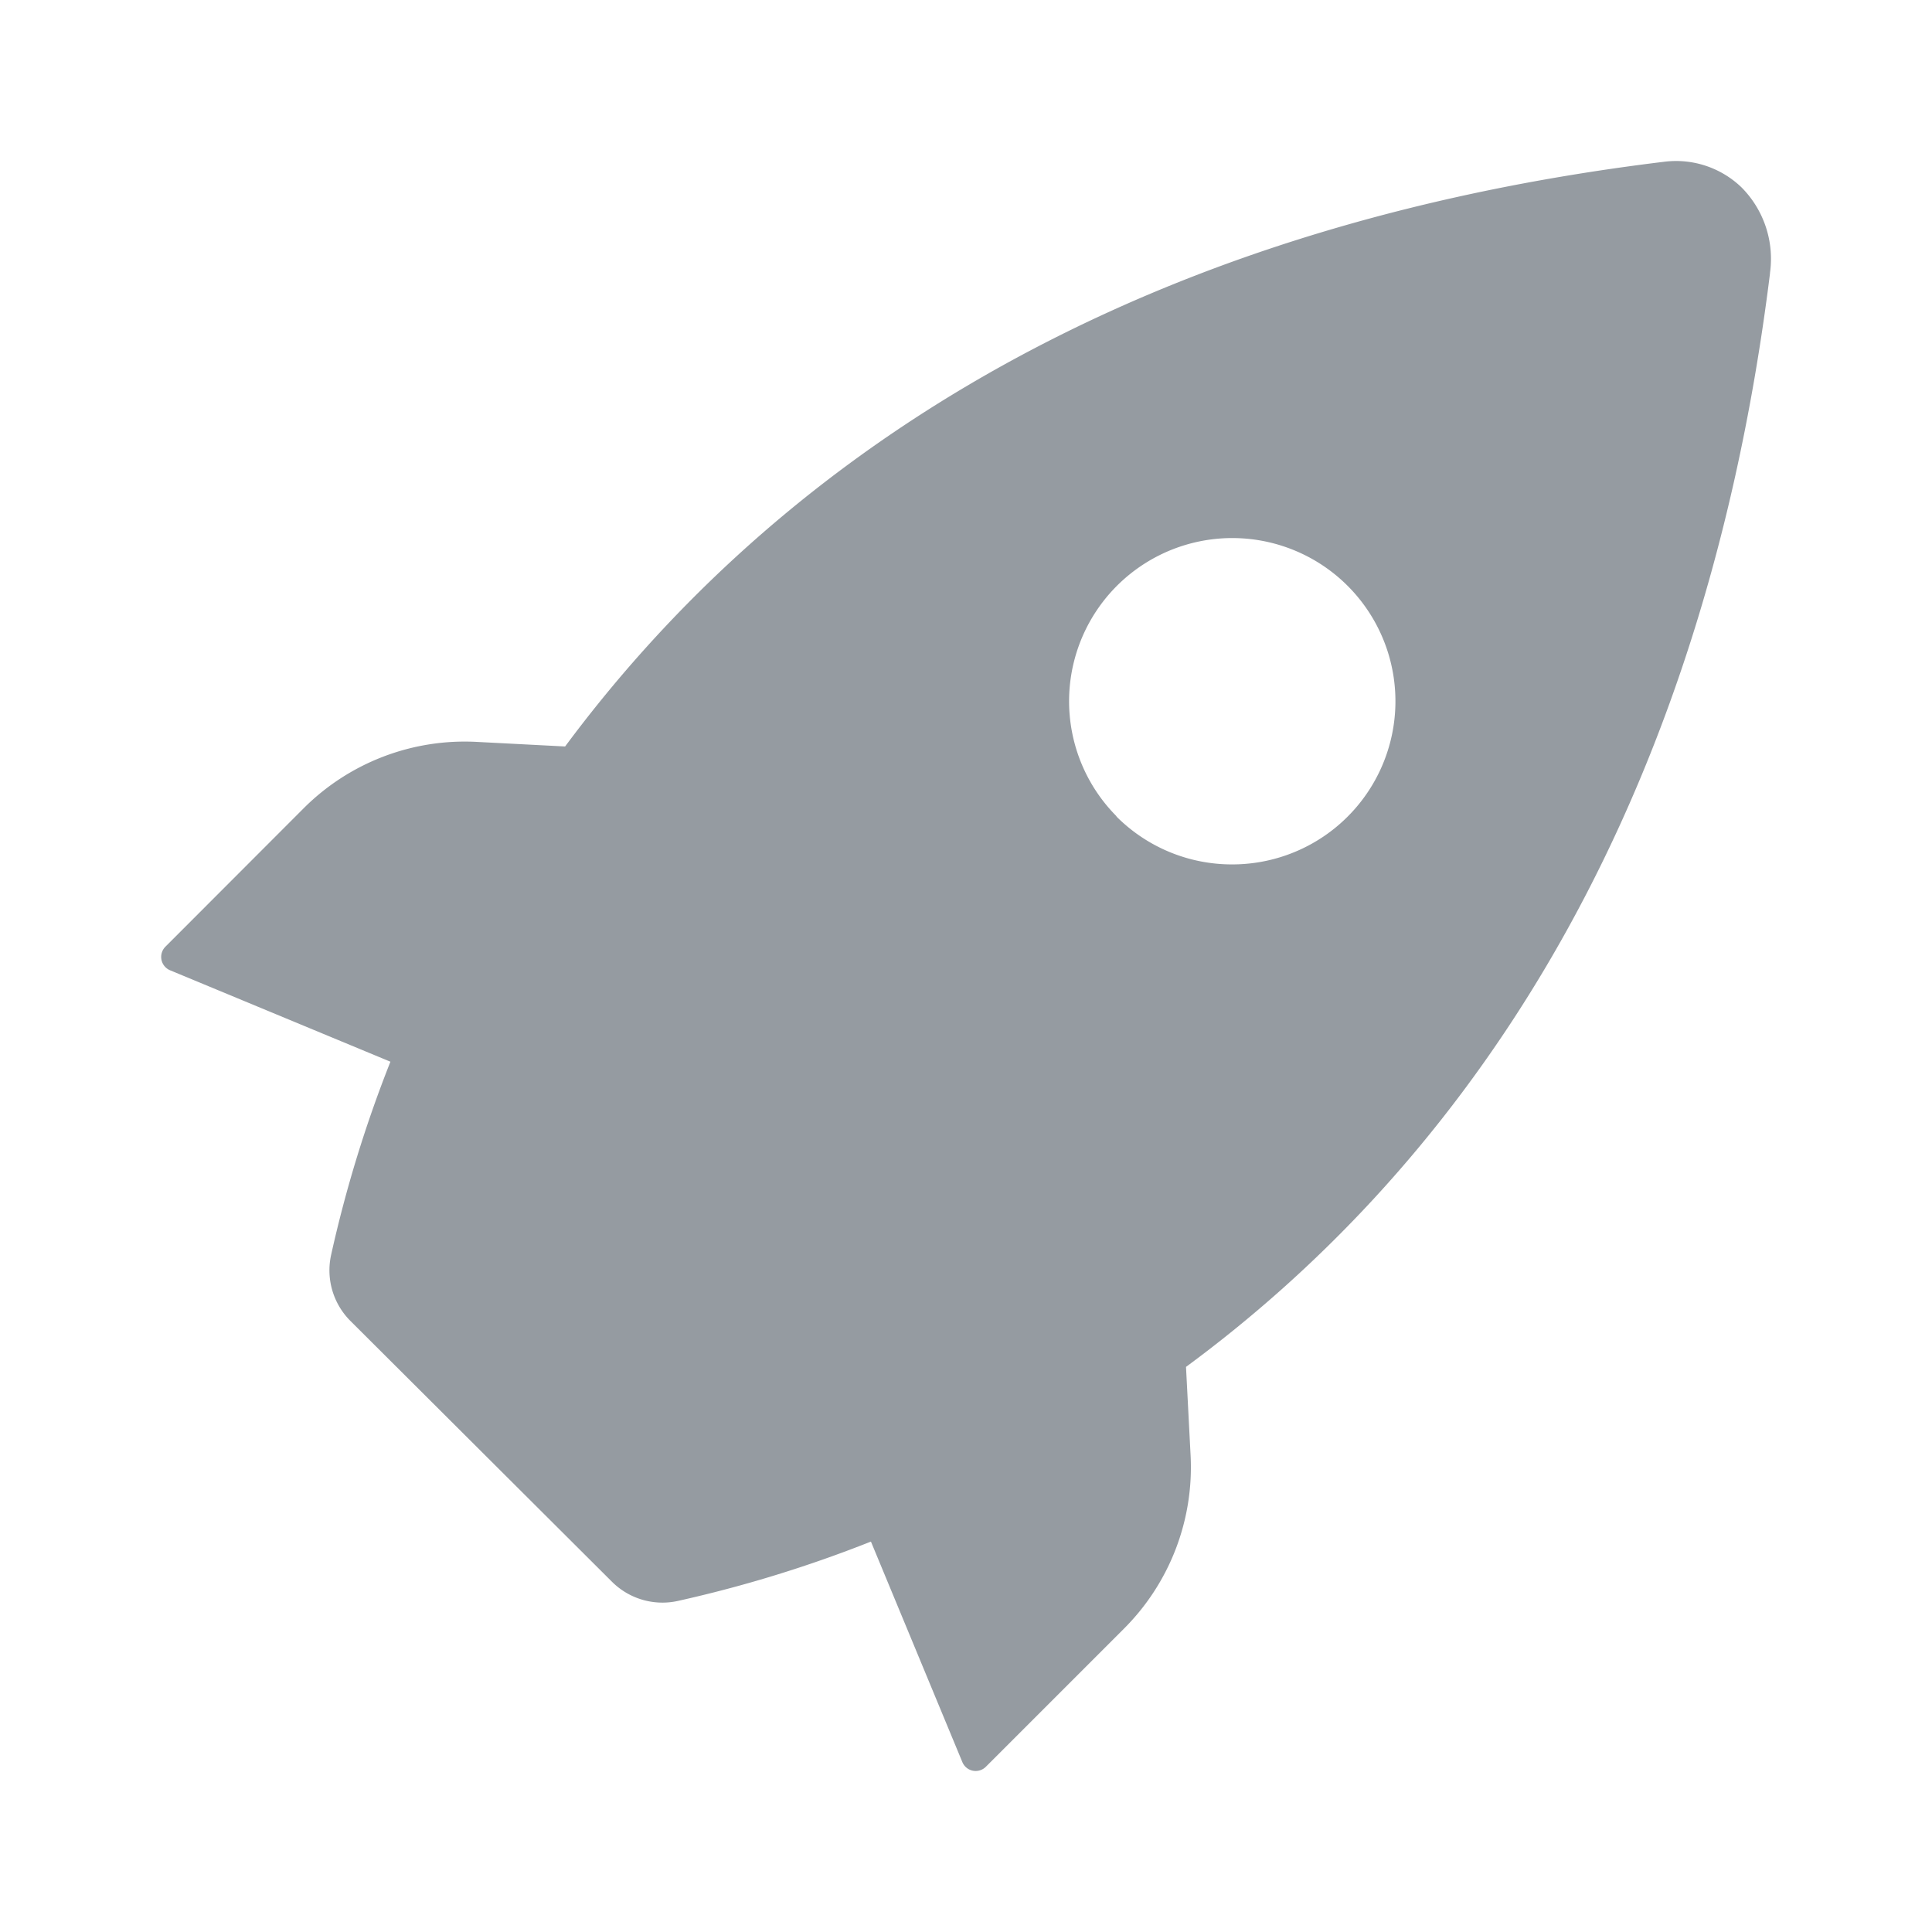 <svg xmlns="http://www.w3.org/2000/svg" width="24" height="24" viewBox="0 0 24 24">
    <path fill="#959BA1" fill-rule="evenodd" d="M21.987 3.393a1.258 1.258 0 0 0-.355-1.067 1.172 1.172 0 0 0-.955-.317C13.49 2.883 9.372 6.103 7.02 9.273l-1.1-.057a2.83 2.83 0 0 0-2.149.826l-1.718 1.72a.18.18 0 0 0 .057.29l2.74 1.137a15.82 15.82 0 0 0-.737 2.401.888.888 0 0 0 .238.817l3.251 3.242a.888.888 0 0 0 .816.239 15.824 15.824 0 0 0 2.401-.738l1.136 2.74a.179.179 0 0 0 .291.058l1.719-1.719a2.834 2.834 0 0 0 .825-2.149l-.057-1.1c3.162-2.328 6.368-6.439 7.255-13.587zm-8.114 6.75a2.027 2.027 0 1 1 1.428.595 2.026 2.026 0 0 1-1.435-.598l.007.002z"/>
</svg>
